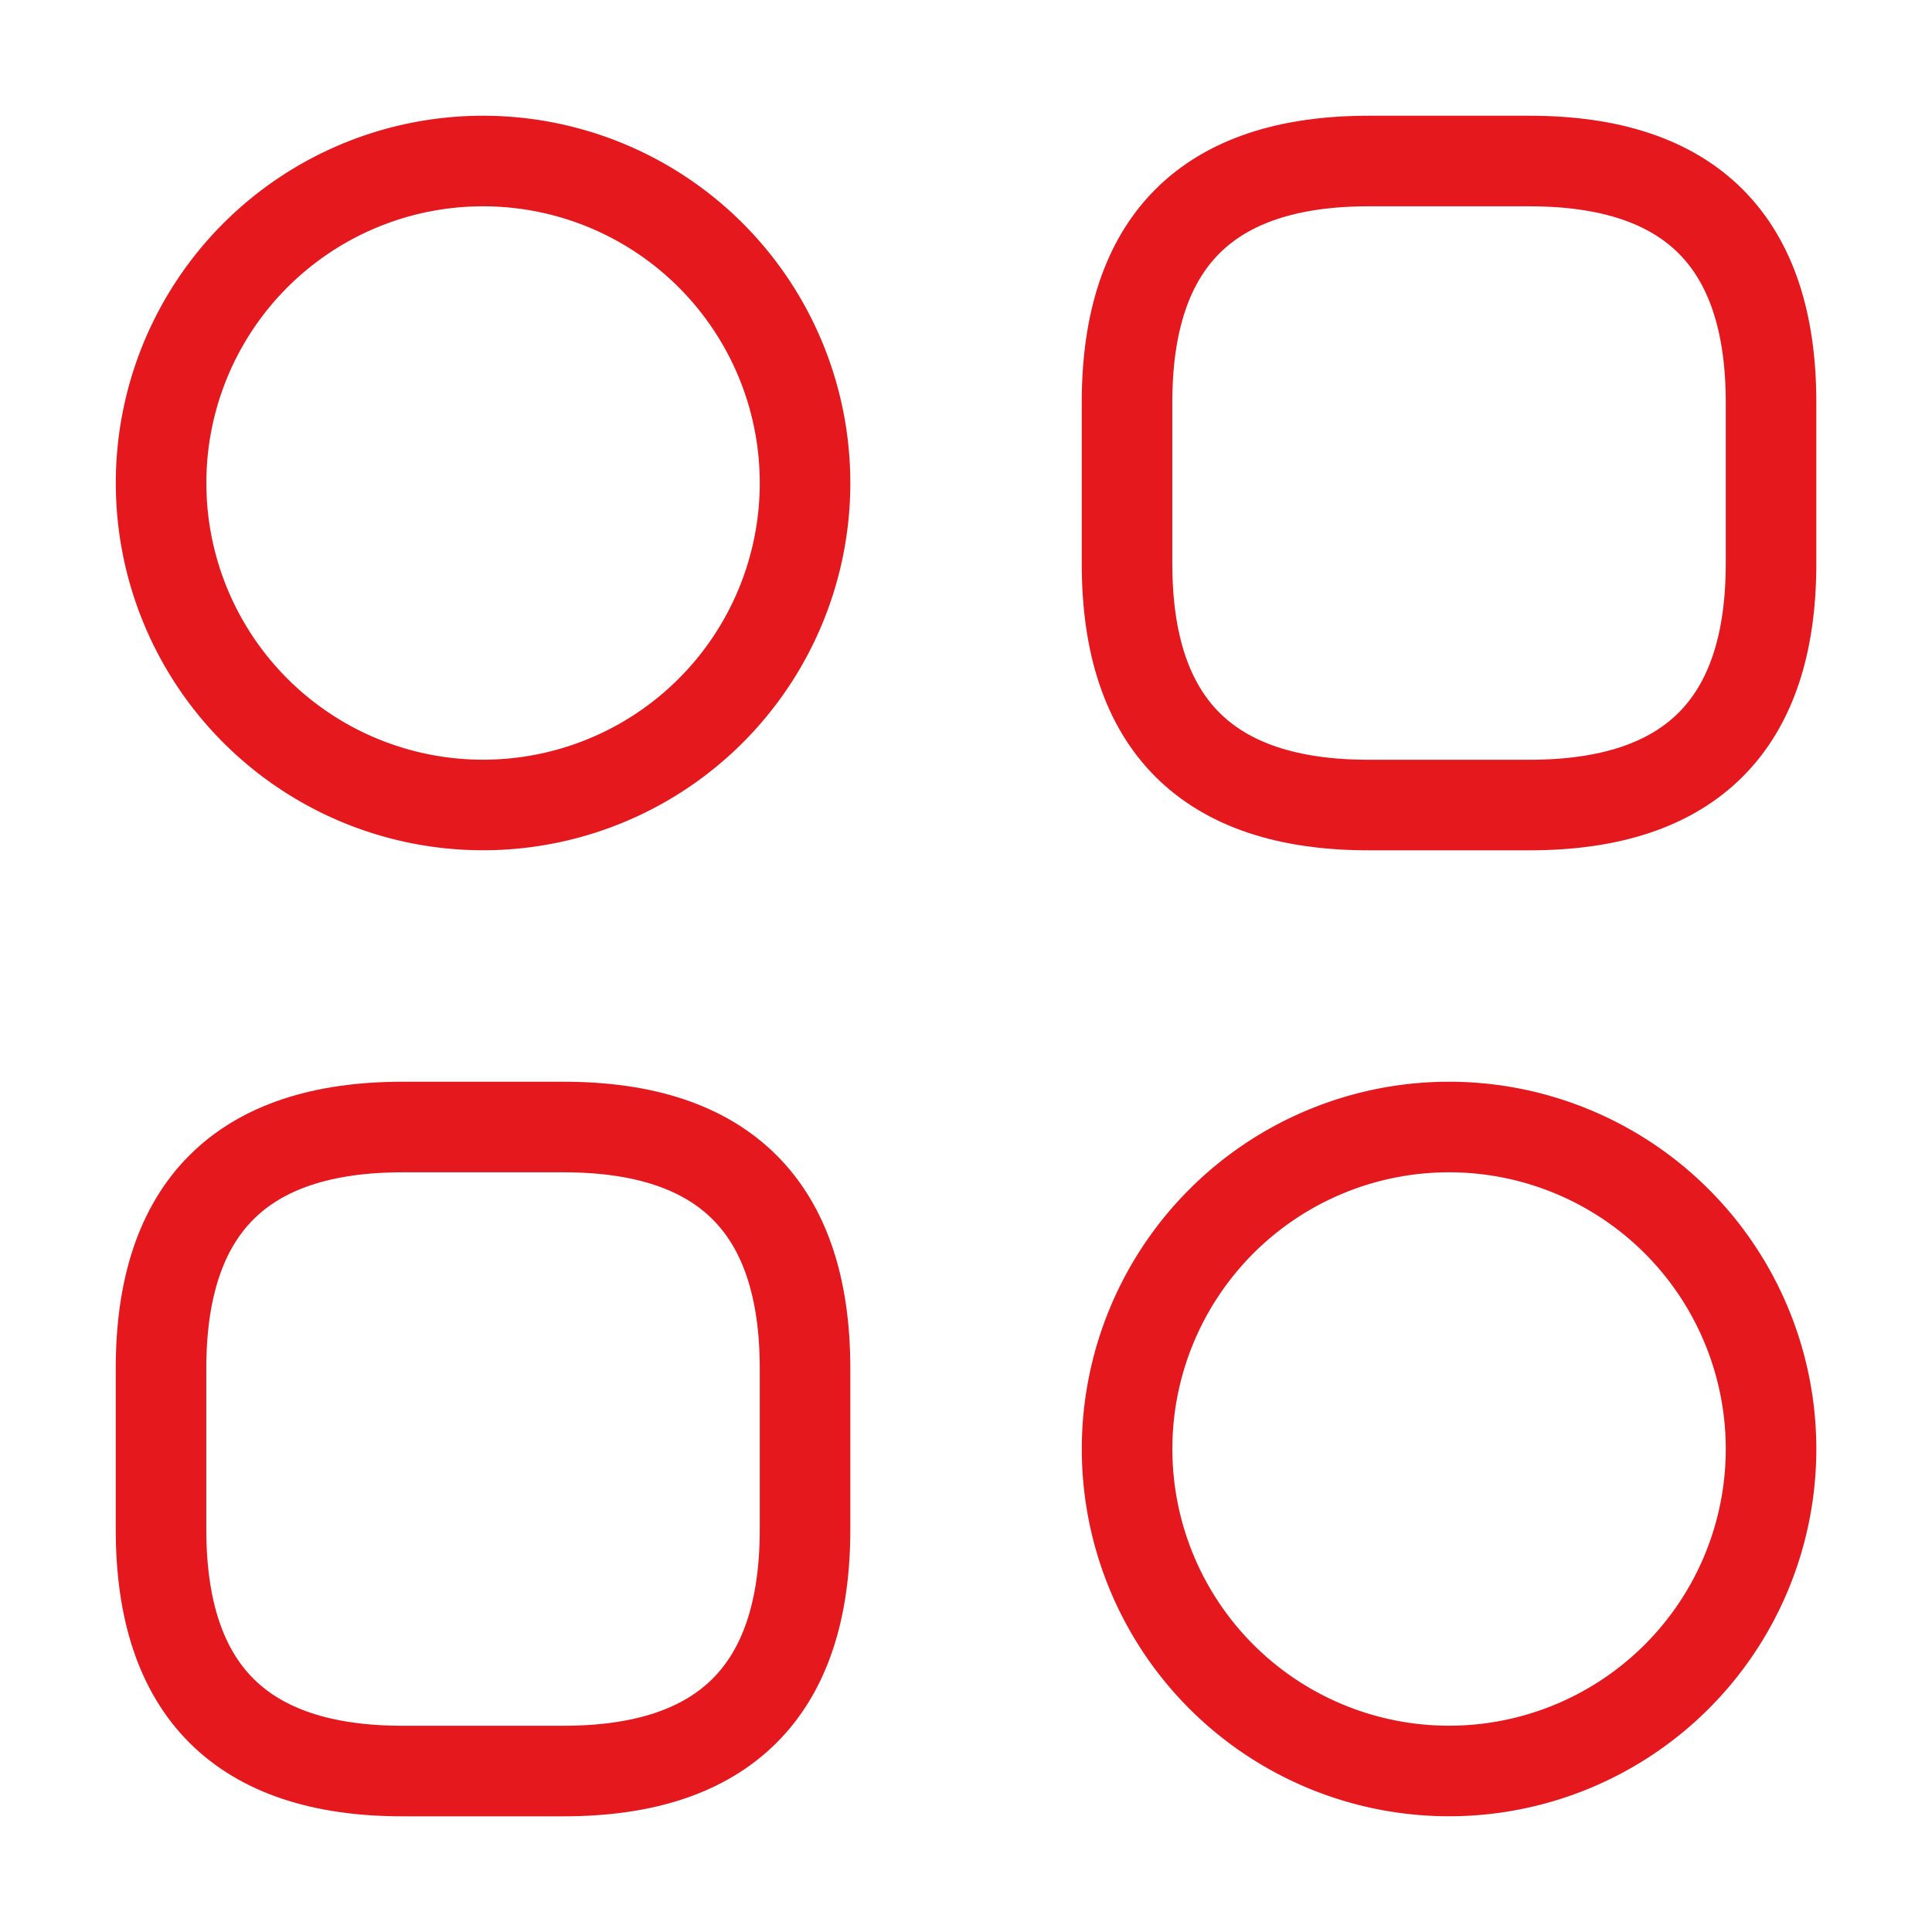 <svg xmlns="http://www.w3.org/2000/svg" width="32" height="32" viewBox="0 0 32 32"><defs><style>.a,.b{fill:none;}.a{stroke:#e5181e;stroke-linecap:round;stroke-linejoin:round;stroke-width:1.5px;}.b{opacity:0;}</style></defs><path class="a" d="M4,10.667H6.667q4,0,4-4V4q0-4-4-4H4Q0,0,0,4V6.667Q0,10.667,4,10.667Z" transform="translate(18.667 2.667)"/><path class="a" d="M4,10.667H6.667q4,0,4-4V4q0-4-4-4H4Q0,0,0,4V6.667Q0,10.667,4,10.667Z" transform="translate(2.667 18.667)"/><path class="a" d="M10.667,5.333A5.333,5.333,0,1,1,5.333,0,5.333,5.333,0,0,1,10.667,5.333Z" transform="translate(2.667 2.667)"/><path class="a" d="M10.667,5.333A5.333,5.333,0,1,1,5.333,0,5.333,5.333,0,0,1,10.667,5.333Z" transform="translate(18.667 18.667)"/><path class="b" d="M0,0H32V32H0Z"/></svg>